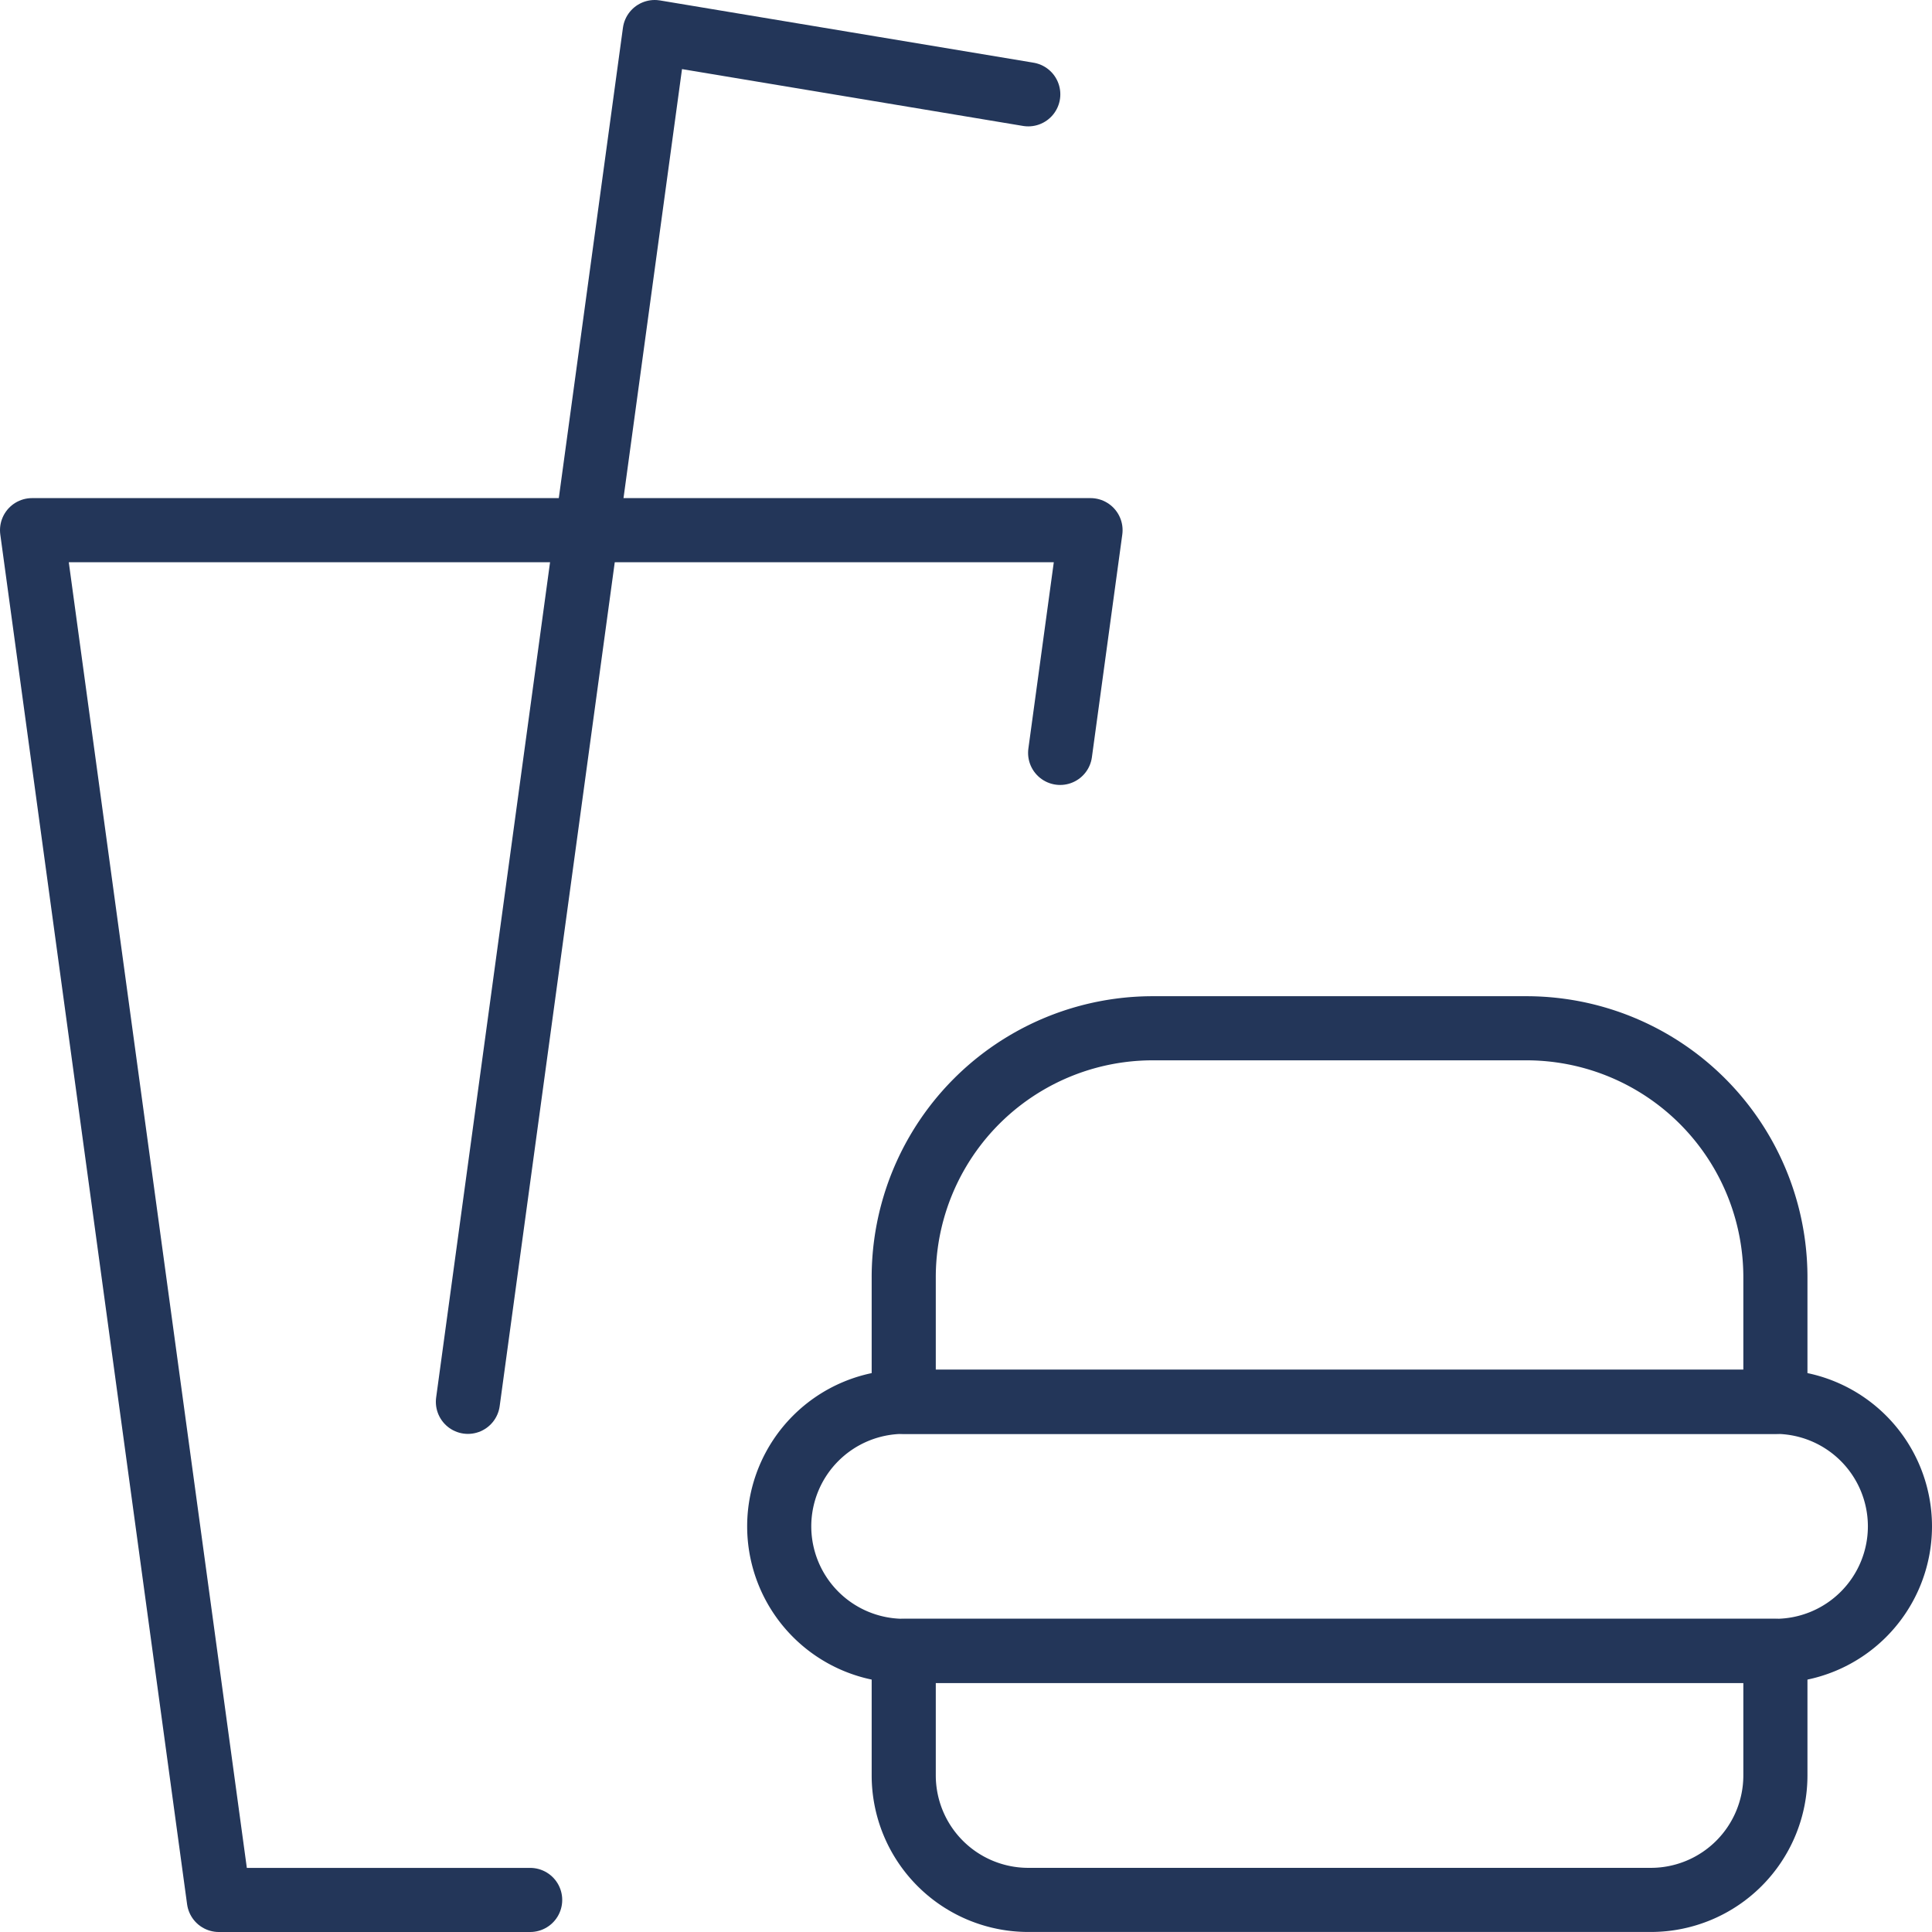 <svg xmlns="http://www.w3.org/2000/svg" width="60.267" height="60.267" viewBox="0 0 60.267 60.267">
  <g id="streamline-icon-fast-food-burger-drink_40x40" data-name="streamline-icon-fast-food-burger-drink@40x40" transform="translate(-0.25 -0.252)">
    <path id="Path_3877" data-name="Path 3877" d="M16.788,53.981H7.077L1.25,11.252H34.268L33.32,18.2" transform="translate(0 5.538)" fill="none" stroke="#233659" stroke-linecap="round" stroke-linejoin="round" stroke-width="2"/>
    <path id="Path_3878" data-name="Path 3878" d="M10,43.981,15.827,1.252,27.48,3.194" transform="translate(4.846 0)" fill="none" stroke="#233659" stroke-linecap="round" stroke-linejoin="round" stroke-width="2"/>
    <path id="Path_3879" data-name="Path 3879" d="M18.75,33.752H45.941v3.884a3.886,3.886,0,0,1-3.884,3.884H22.634a3.886,3.886,0,0,1-3.884-3.884Z" transform="translate(9.691 17.998)" fill="none" stroke="#233659" stroke-linecap="round" stroke-linejoin="round" stroke-width="2"/>
    <path id="Path_3880" data-name="Path 3880" d="M26.519,21.252H38.172a7.768,7.768,0,0,1,7.769,7.769v3.884H18.75V29.021A7.768,7.768,0,0,1,26.519,21.252Z" transform="translate(9.691 11.076)" fill="none" stroke="#233659" stroke-linecap="round" stroke-linejoin="round" stroke-width="2"/>
    <path id="Path_3881" data-name="Path 3881" d="M20.134,28.752H47.326a3.886,3.886,0,0,1,3.884,3.884h0a3.886,3.886,0,0,1-3.884,3.884H20.134a3.886,3.886,0,0,1-3.884-3.884h0A3.886,3.886,0,0,1,20.134,28.752Z" transform="translate(8.307 15.229)" fill="none" stroke="#233659" stroke-linecap="round" stroke-linejoin="round" stroke-width="2"/>
  </g>
</svg>
